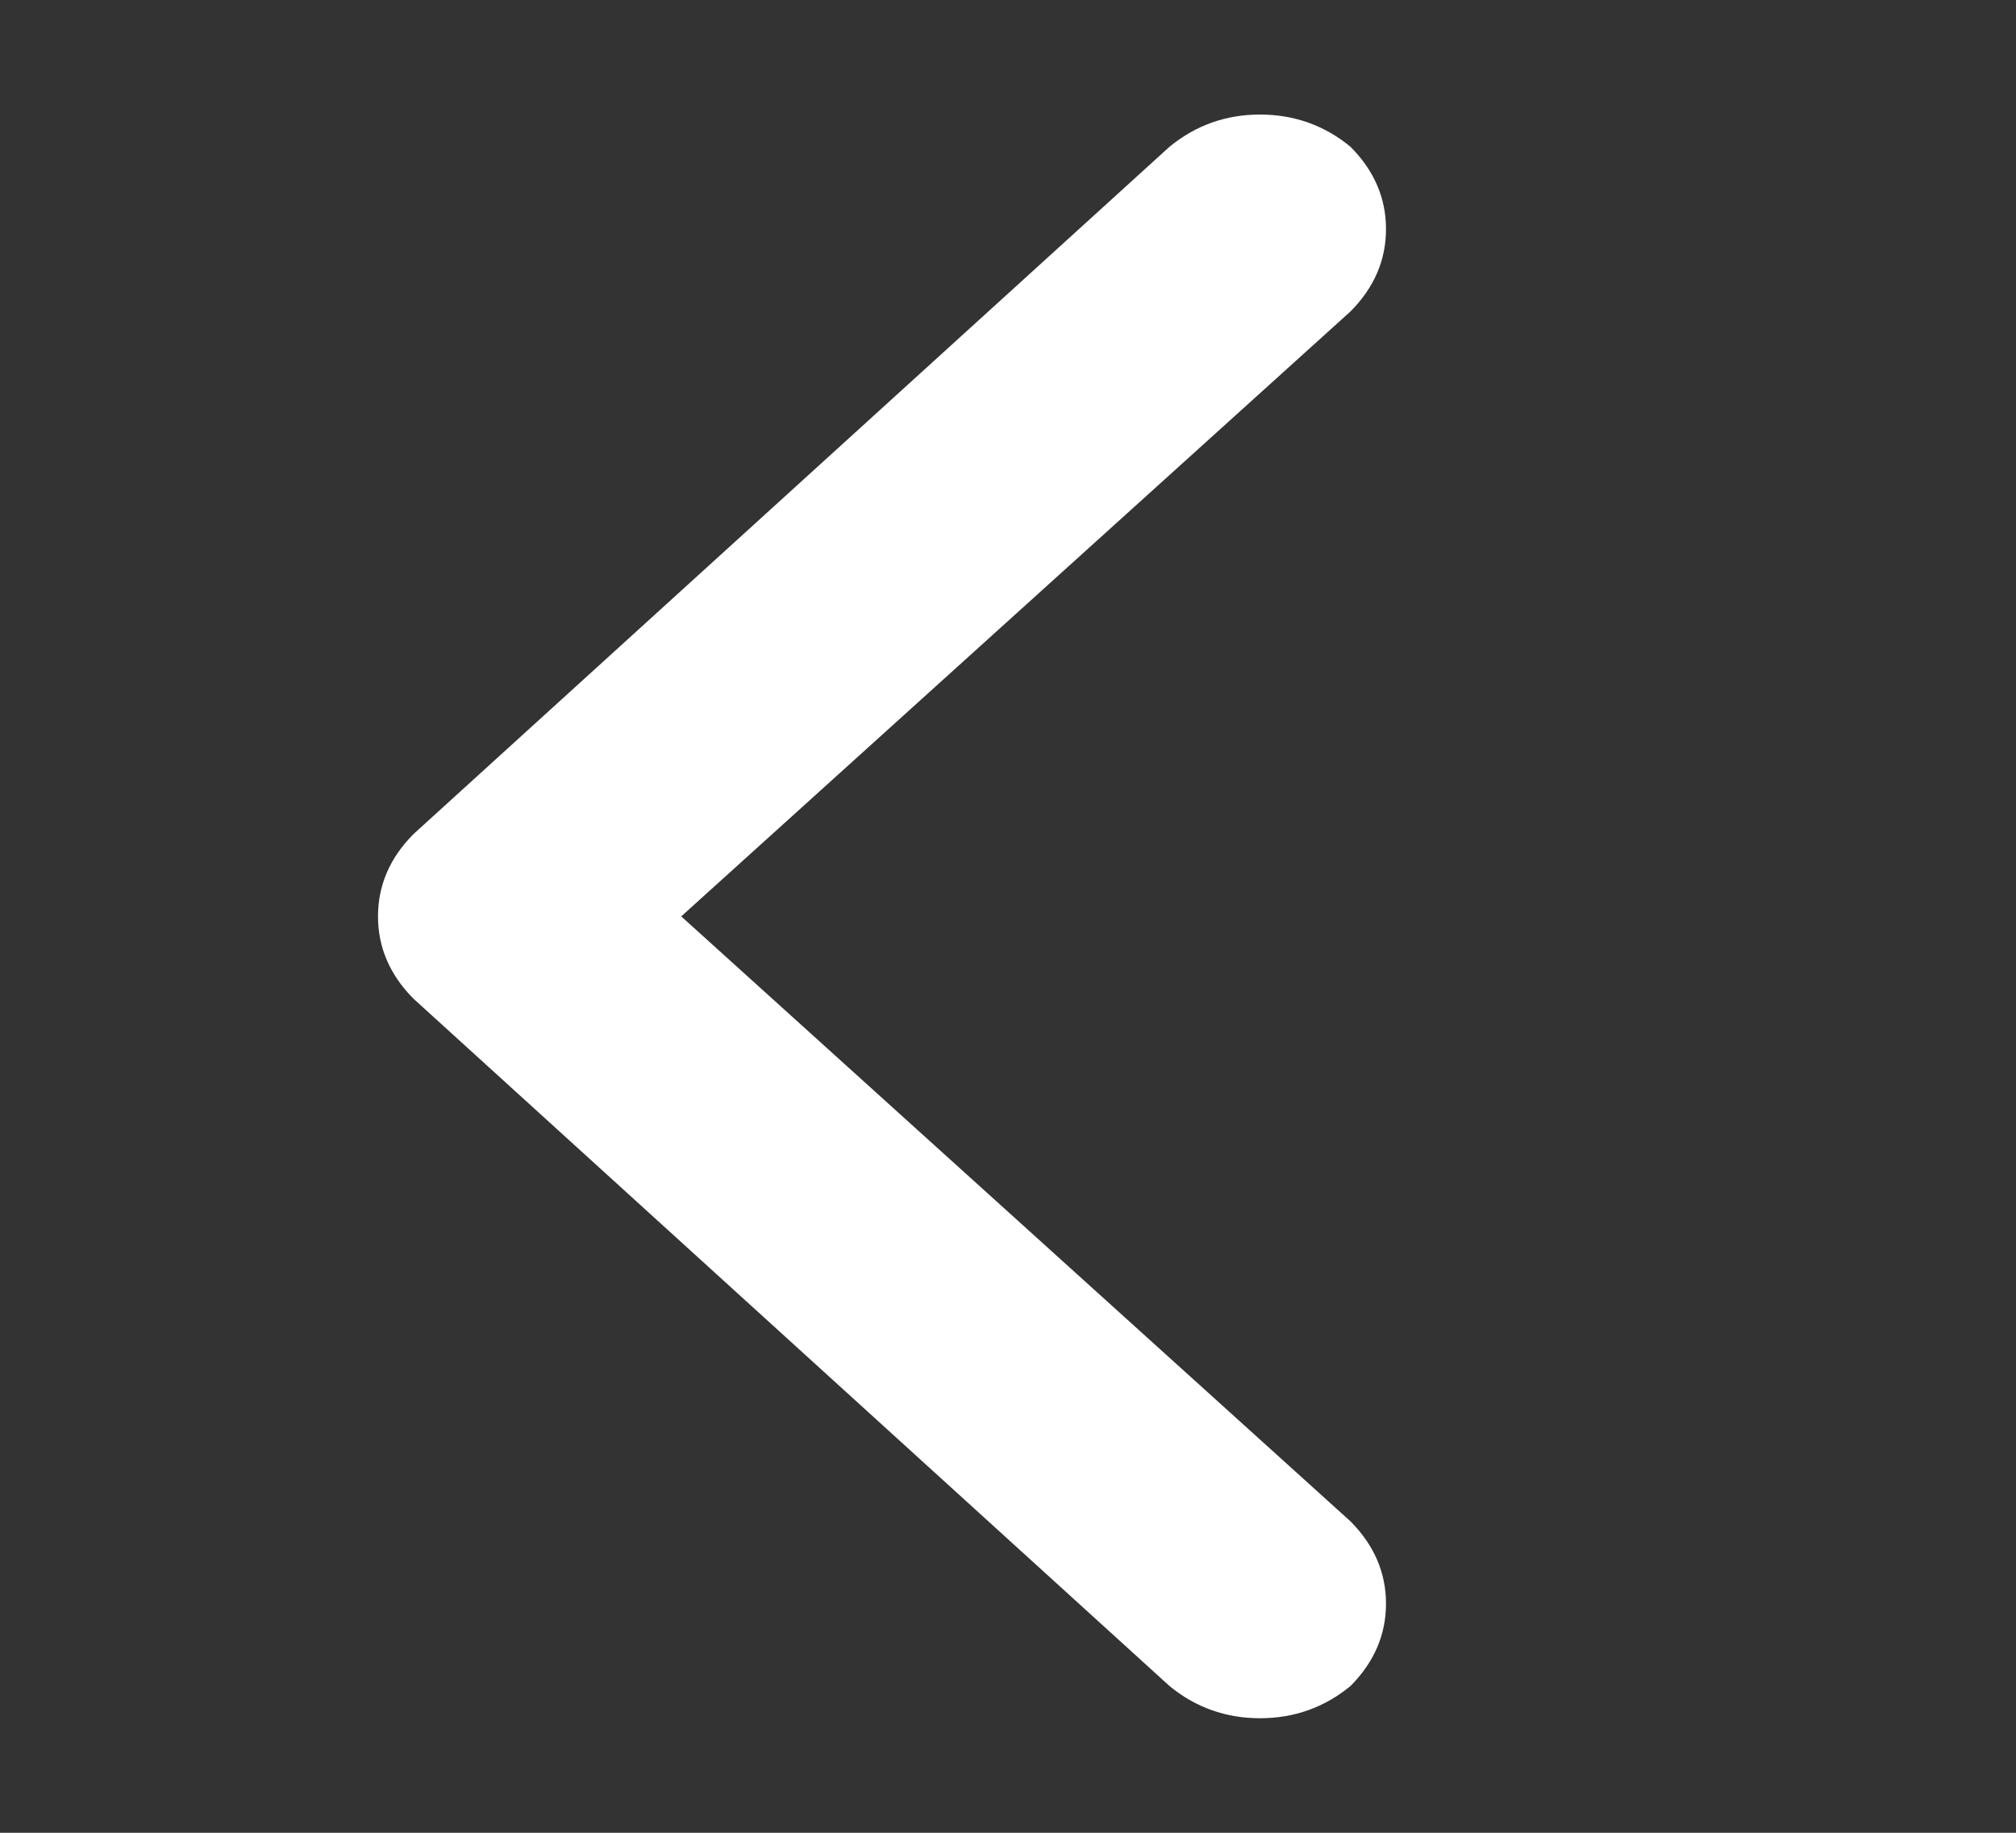 <svg width="22" height="20" viewBox="0 0 22 20" fill="none" xmlns="http://www.w3.org/2000/svg">
<rect x="0" y="0" width="22" height="20" fill="#333333" stroke="none"/>
<path d="M4.512 9.102C4.254 9.362 4.125 9.661 4.125 10C4.125 10.338 4.254 10.638 4.512 10.898L12.762 18.398C13.048 18.633 13.378 18.75 13.75 18.75C14.122 18.75 14.452 18.633 14.738 18.398C14.996 18.138 15.125 17.838 15.125 17.5C15.125 17.162 14.996 16.862 14.738 16.602L7.434 10L14.738 3.398C14.996 3.138 15.125 2.839 15.125 2.5C15.125 2.161 14.996 1.862 14.738 1.602C14.452 1.367 14.122 1.25 13.75 1.25C13.378 1.25 13.048 1.367 12.762 1.602L4.512 9.102Z" fill="white"/>
</svg>
